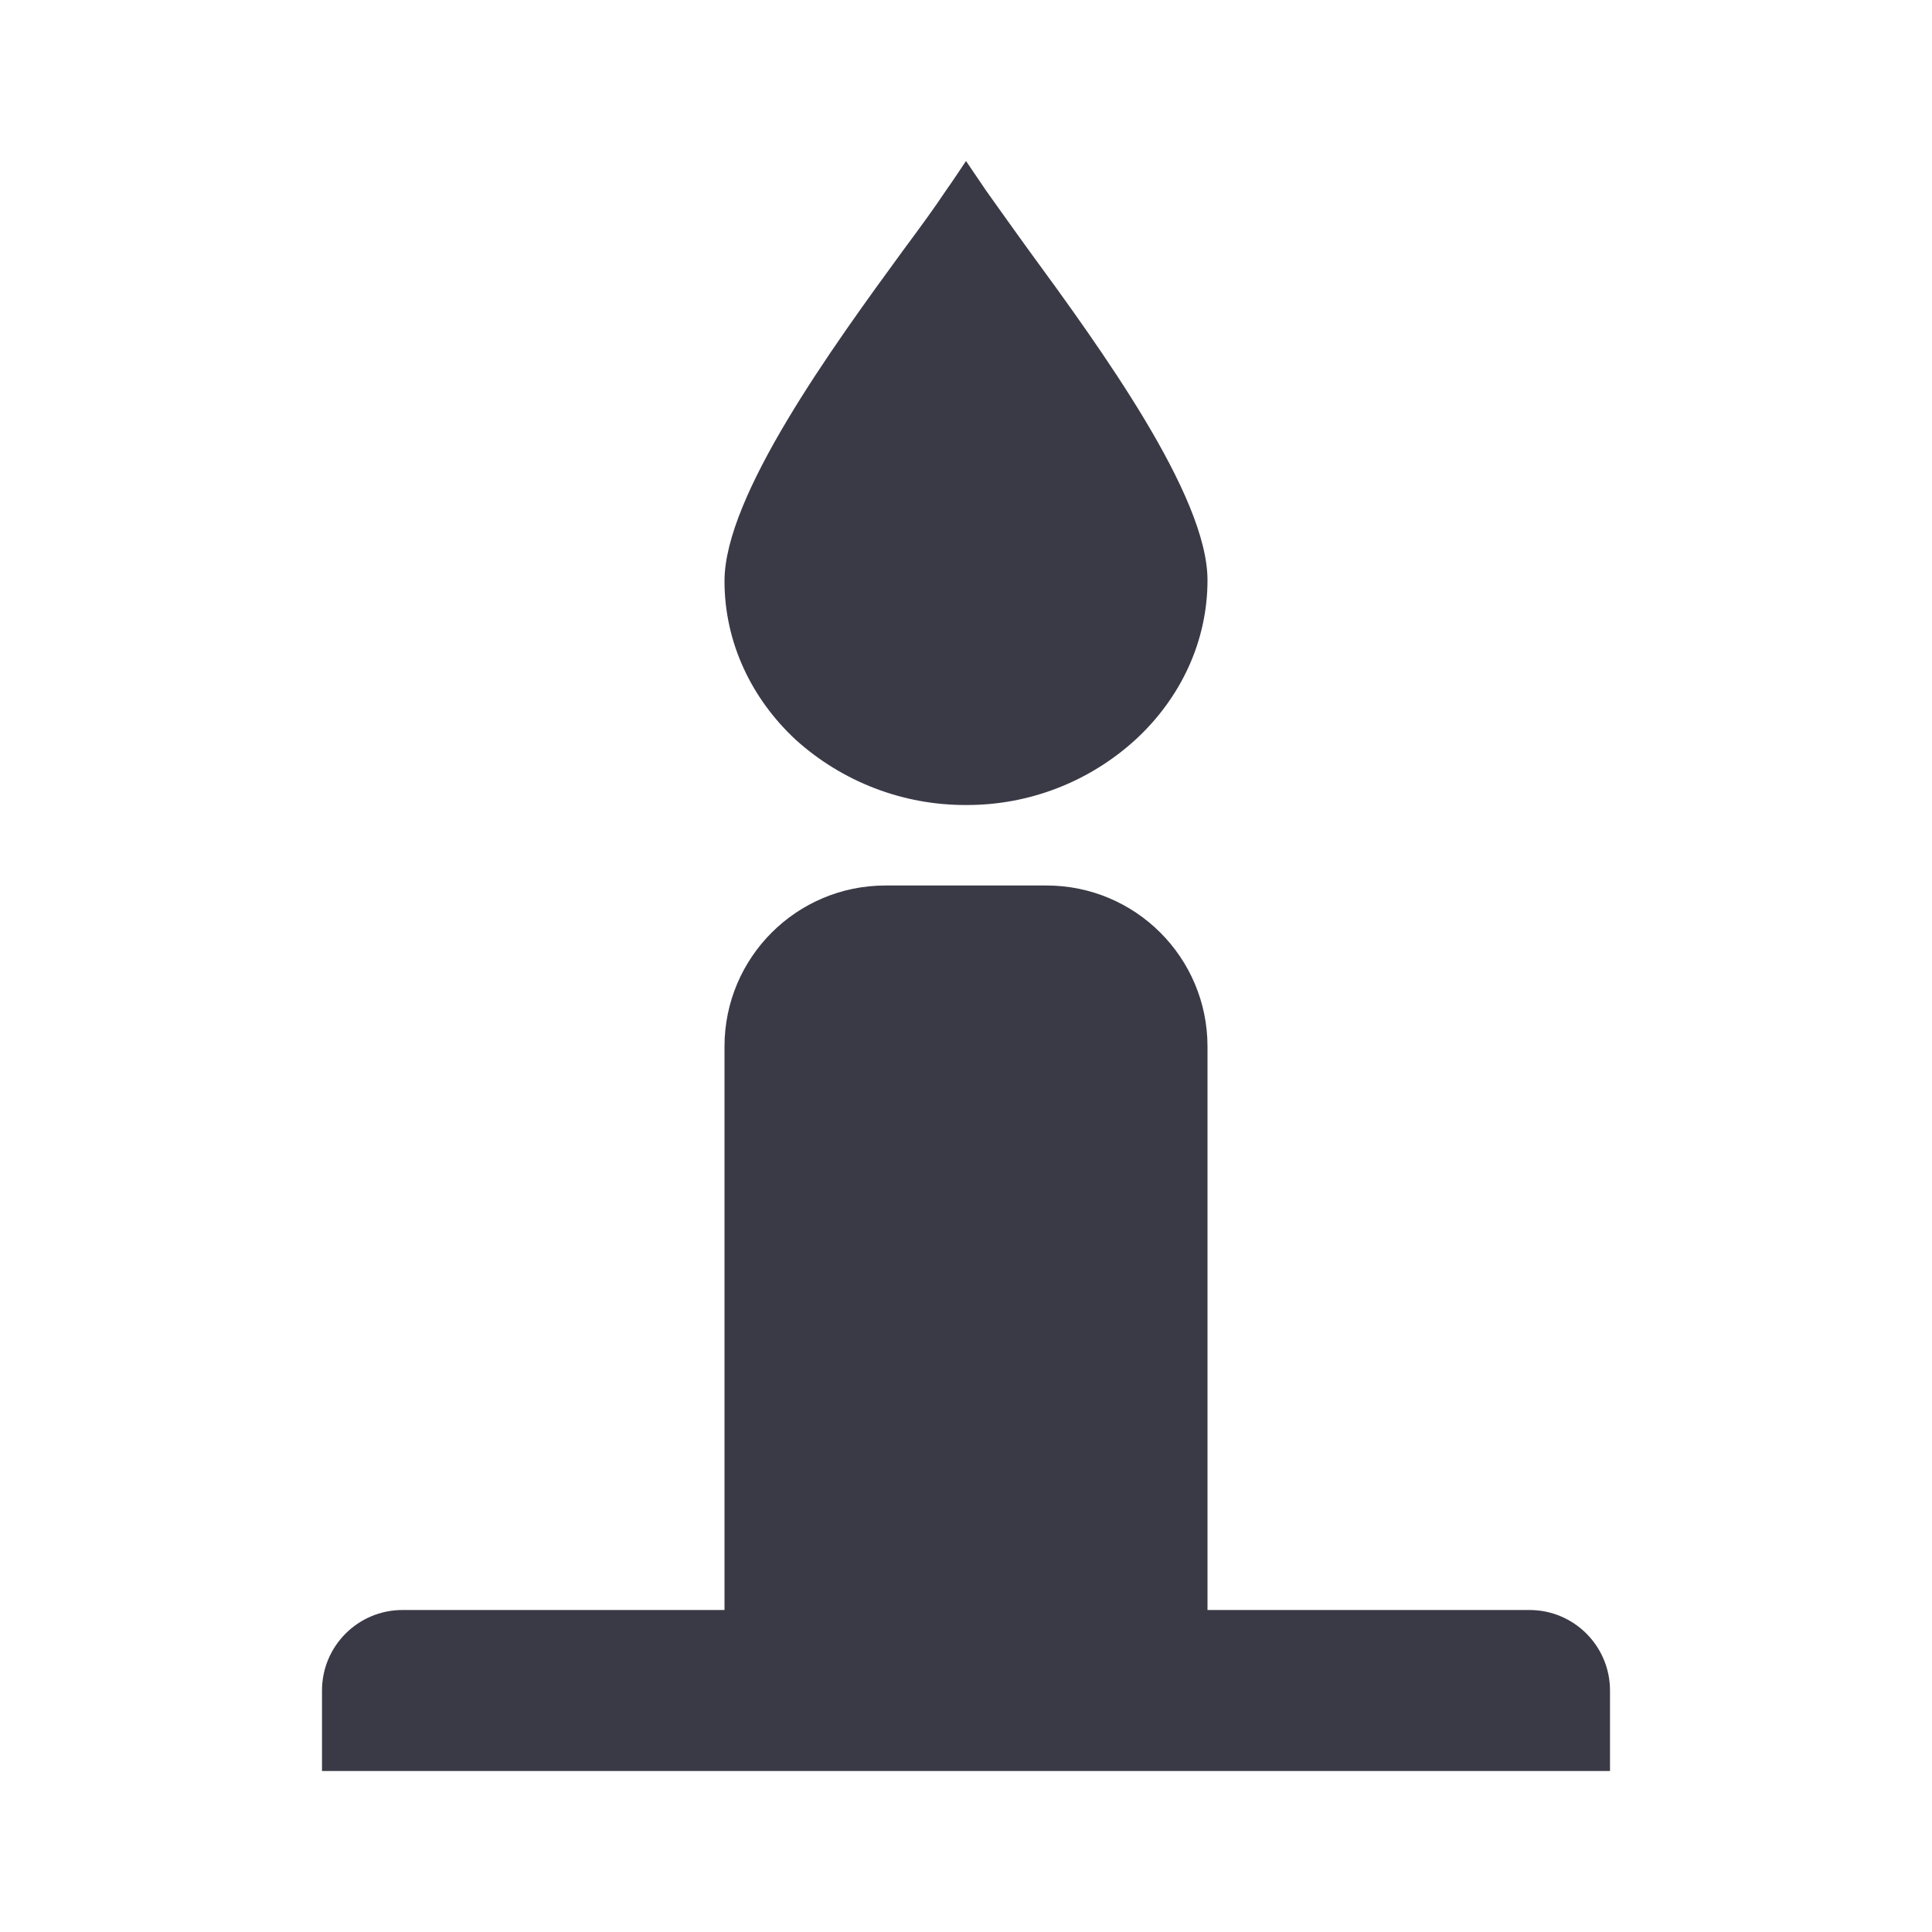 <svg width="24" height="24" viewBox="0 0 24 24" fill="none" xmlns="http://www.w3.org/2000/svg">
<path d="M11.751 2.367C11.813 2.282 12 2 12 2C12 2 12.227 2.335 12.249 2.367C12.3 2.438 12.353 2.512 12.407 2.589C12.52 2.747 12.64 2.916 12.77 3.095C13.664 4.317 15 6.152 15 7.206C15 7.976 14.661 8.672 14.117 9.178C13.54 9.71 12.784 10.004 12 10C11.219 10.003 10.464 9.713 9.883 9.188C9.339 8.682 9 7.986 9 7.217C9 6.162 10.336 4.317 11.23 3.095C11.434 2.82 11.604 2.588 11.751 2.367Z" fill="#3A3A47"/>
<path d="M4 21C4 20.448 4.448 20 5 20H9V13C9 11.895 9.895 11 11 11H13C14.105 11 15 11.895 15 13V20H19C19.552 20 20 20.448 20 21V22H4V21Z" fill="#3A3A47"/>
</svg>
